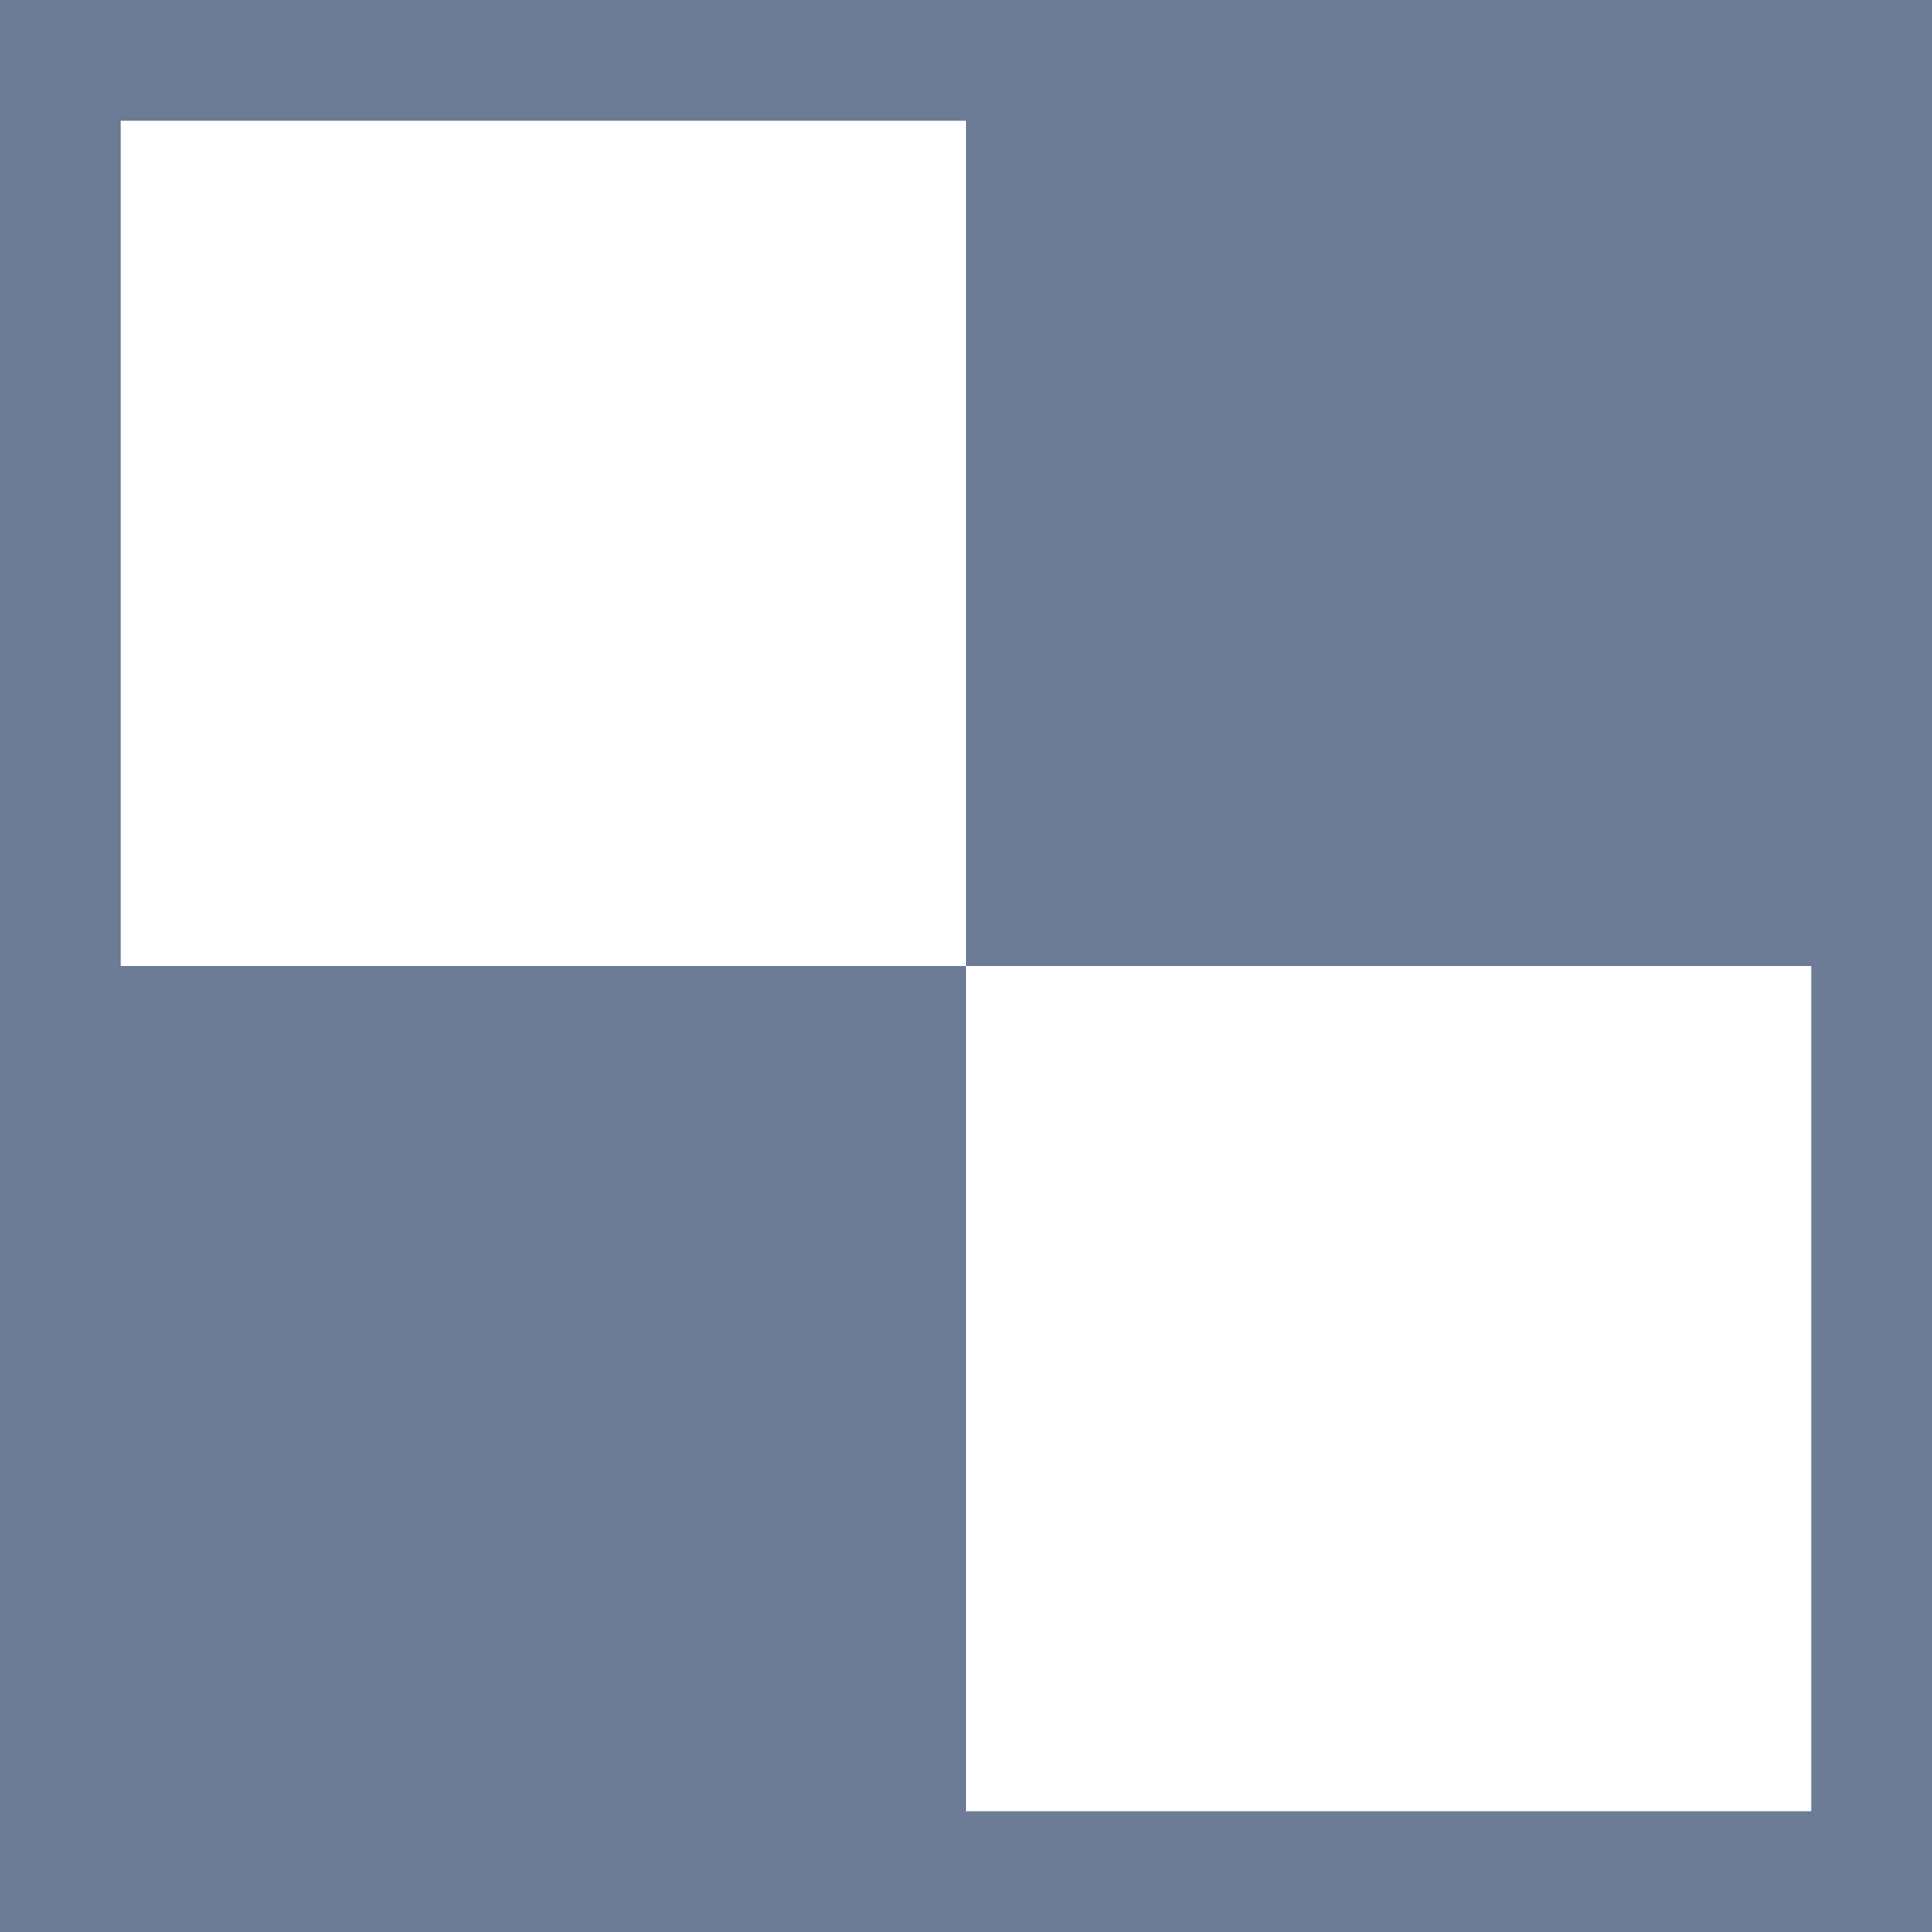 <!-- Generated by IcoMoon.io -->
<svg version="1.1" xmlns="http://www.w3.org/2000/svg" width="32" height="32" viewBox="0 0 32 32">
<title>delicious</title>
<path fill="#6c7c96" d="M0 0v32h32v-32h-32zM16 30v-14h-14v-14h14v14h14v14h-14z"></path>
</svg>
